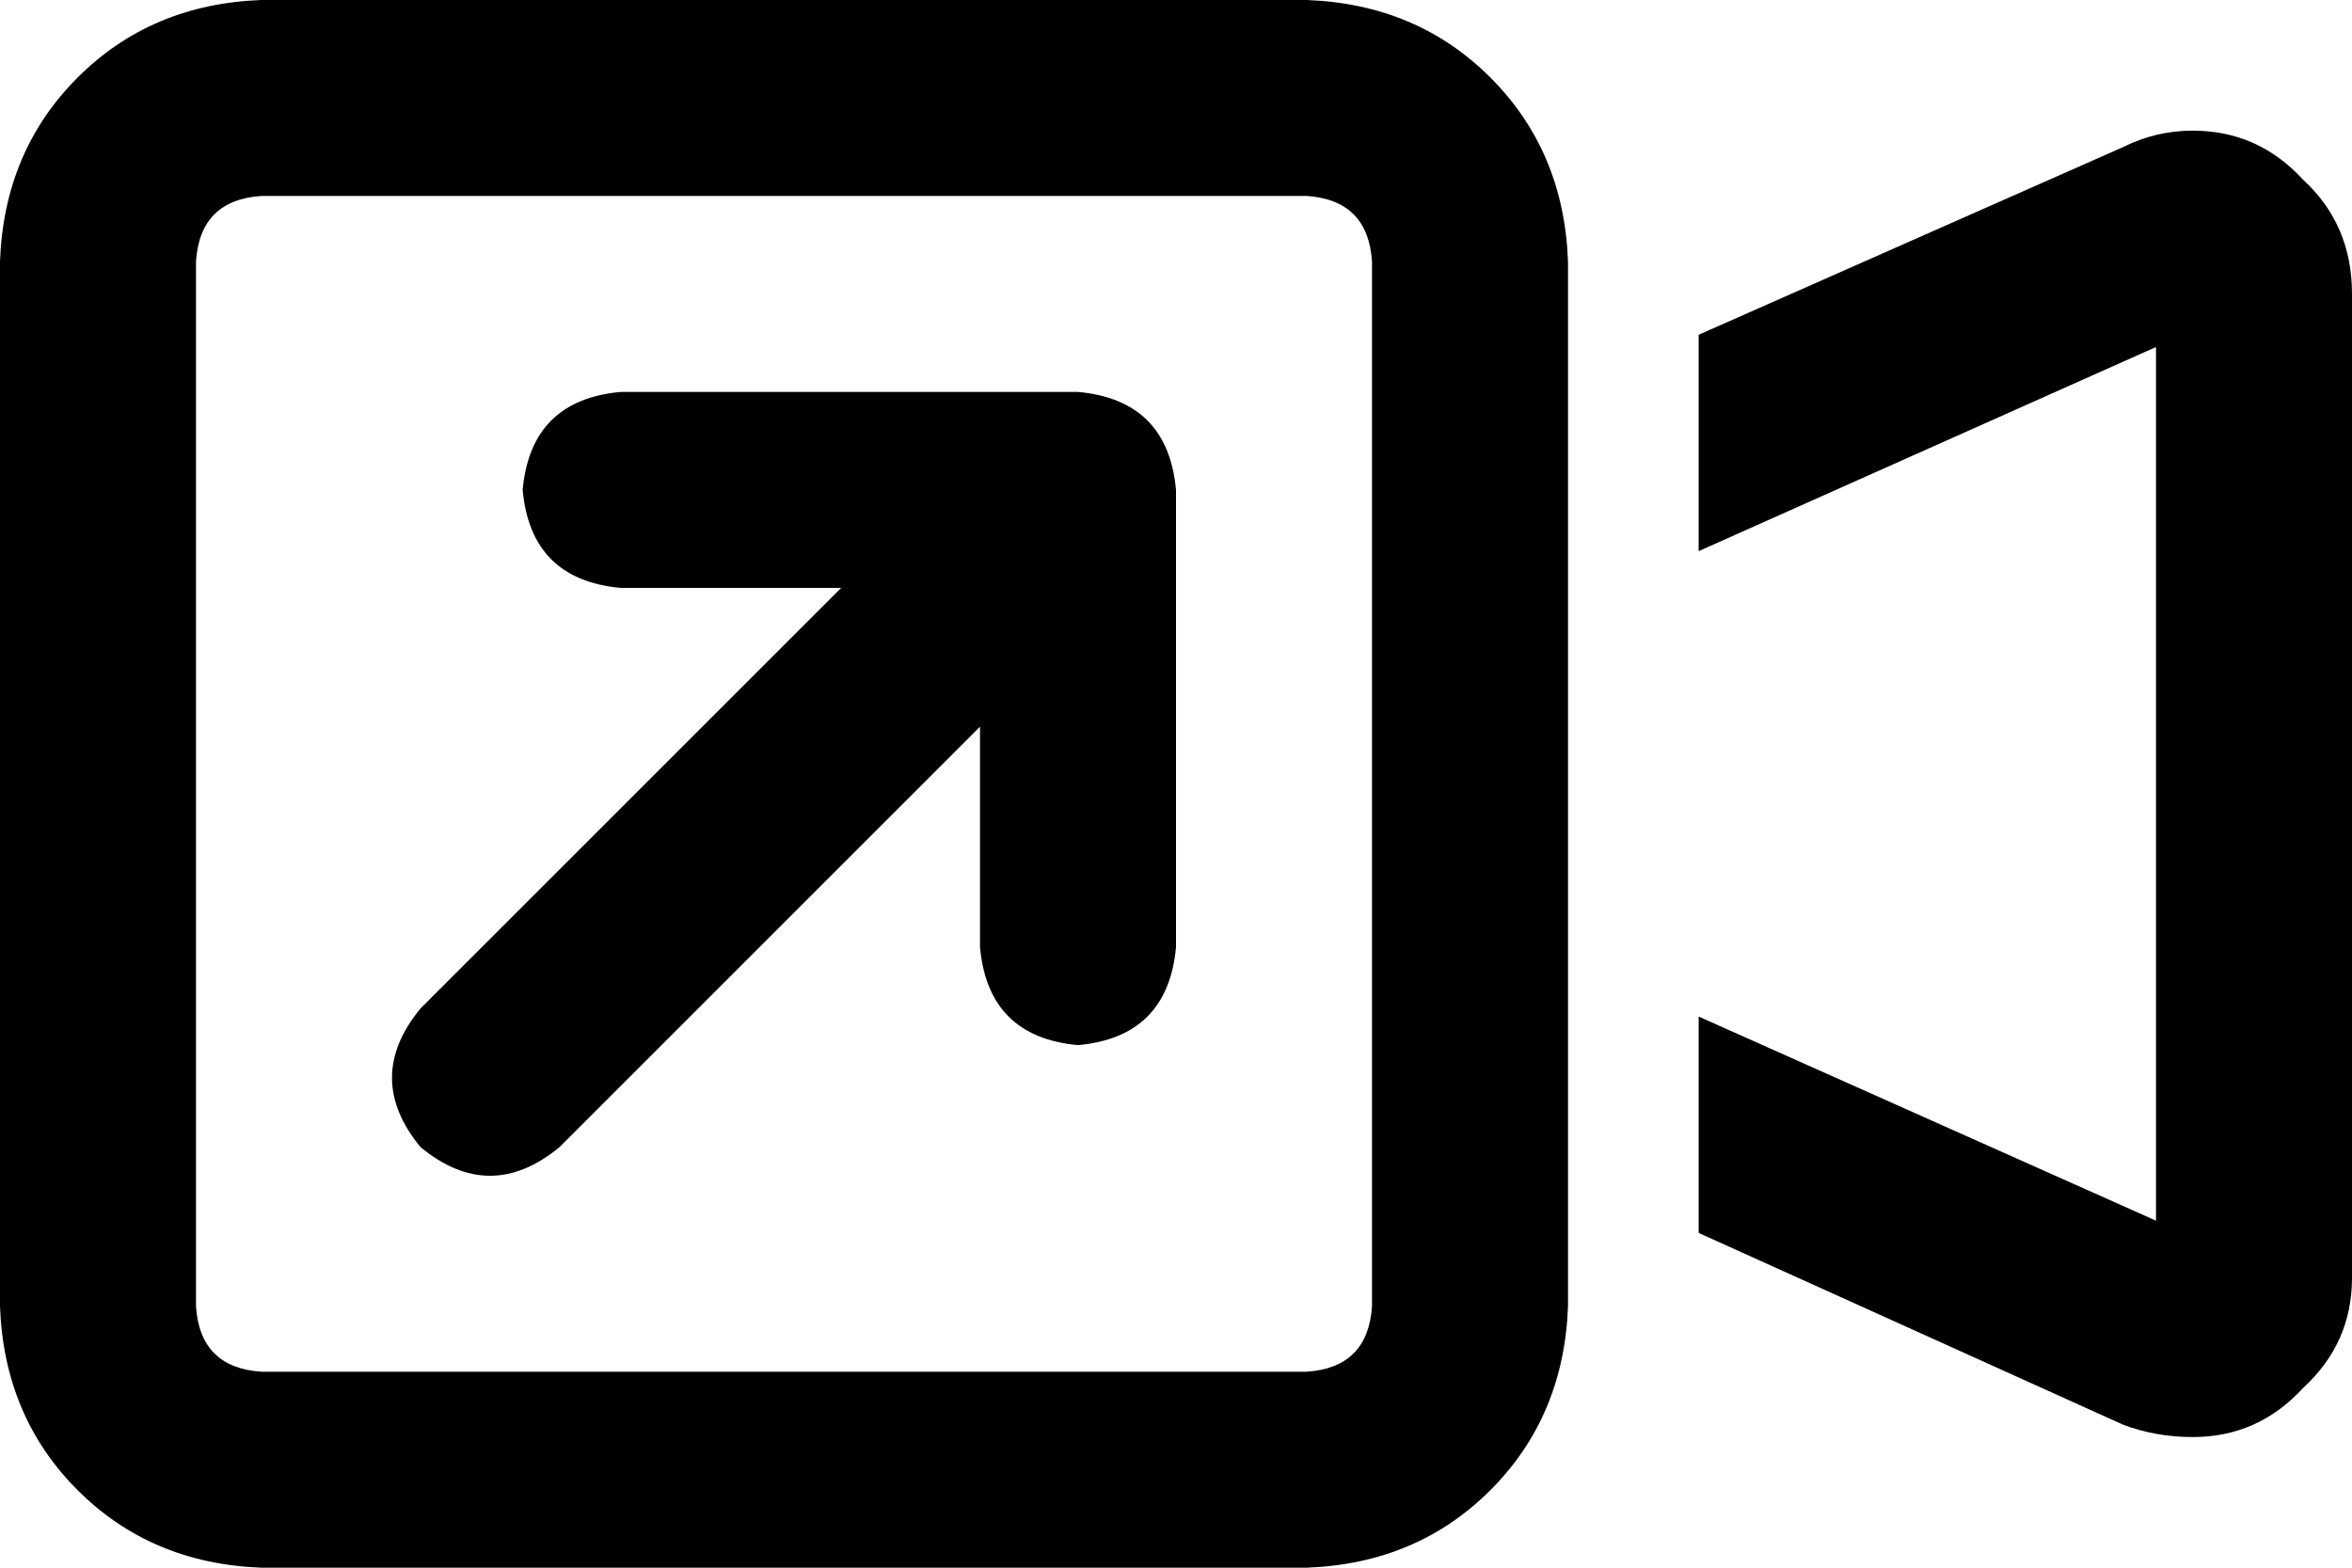 <svg xmlns="http://www.w3.org/2000/svg" viewBox="0 0 576 384">
    <path d="M 320 48 Q 335 49 336 64 L 336 320 Q 335 335 320 336 L 64 336 Q 49 335 48 320 L 48 64 Q 49 49 64 48 L 320 48 L 320 48 Z M 64 0 Q 37 1 19 19 L 19 19 Q 1 37 0 64 L 0 320 Q 1 347 19 365 Q 37 383 64 384 L 320 384 Q 347 383 365 365 Q 383 347 384 320 L 384 287 L 384 97 L 384 64 Q 383 37 365 19 Q 347 1 320 0 L 64 0 L 64 0 Z M 528 85 L 528 299 L 416 249 L 416 302 L 520 349 Q 528 352 537 352 Q 553 352 564 340 Q 576 329 576 313 L 576 72 Q 576 55 564 44 Q 553 32 537 32 Q 528 32 520 36 L 416 82 L 416 135 L 528 85 L 528 85 Z M 152 96 Q 130 98 128 120 Q 130 142 152 144 L 206 144 L 103 247 Q 89 264 103 281 Q 120 295 137 281 L 240 178 L 240 232 Q 242 254 264 256 Q 286 254 288 232 L 288 120 Q 286 98 264 96 L 152 96 L 152 96 Z"/>
</svg>
